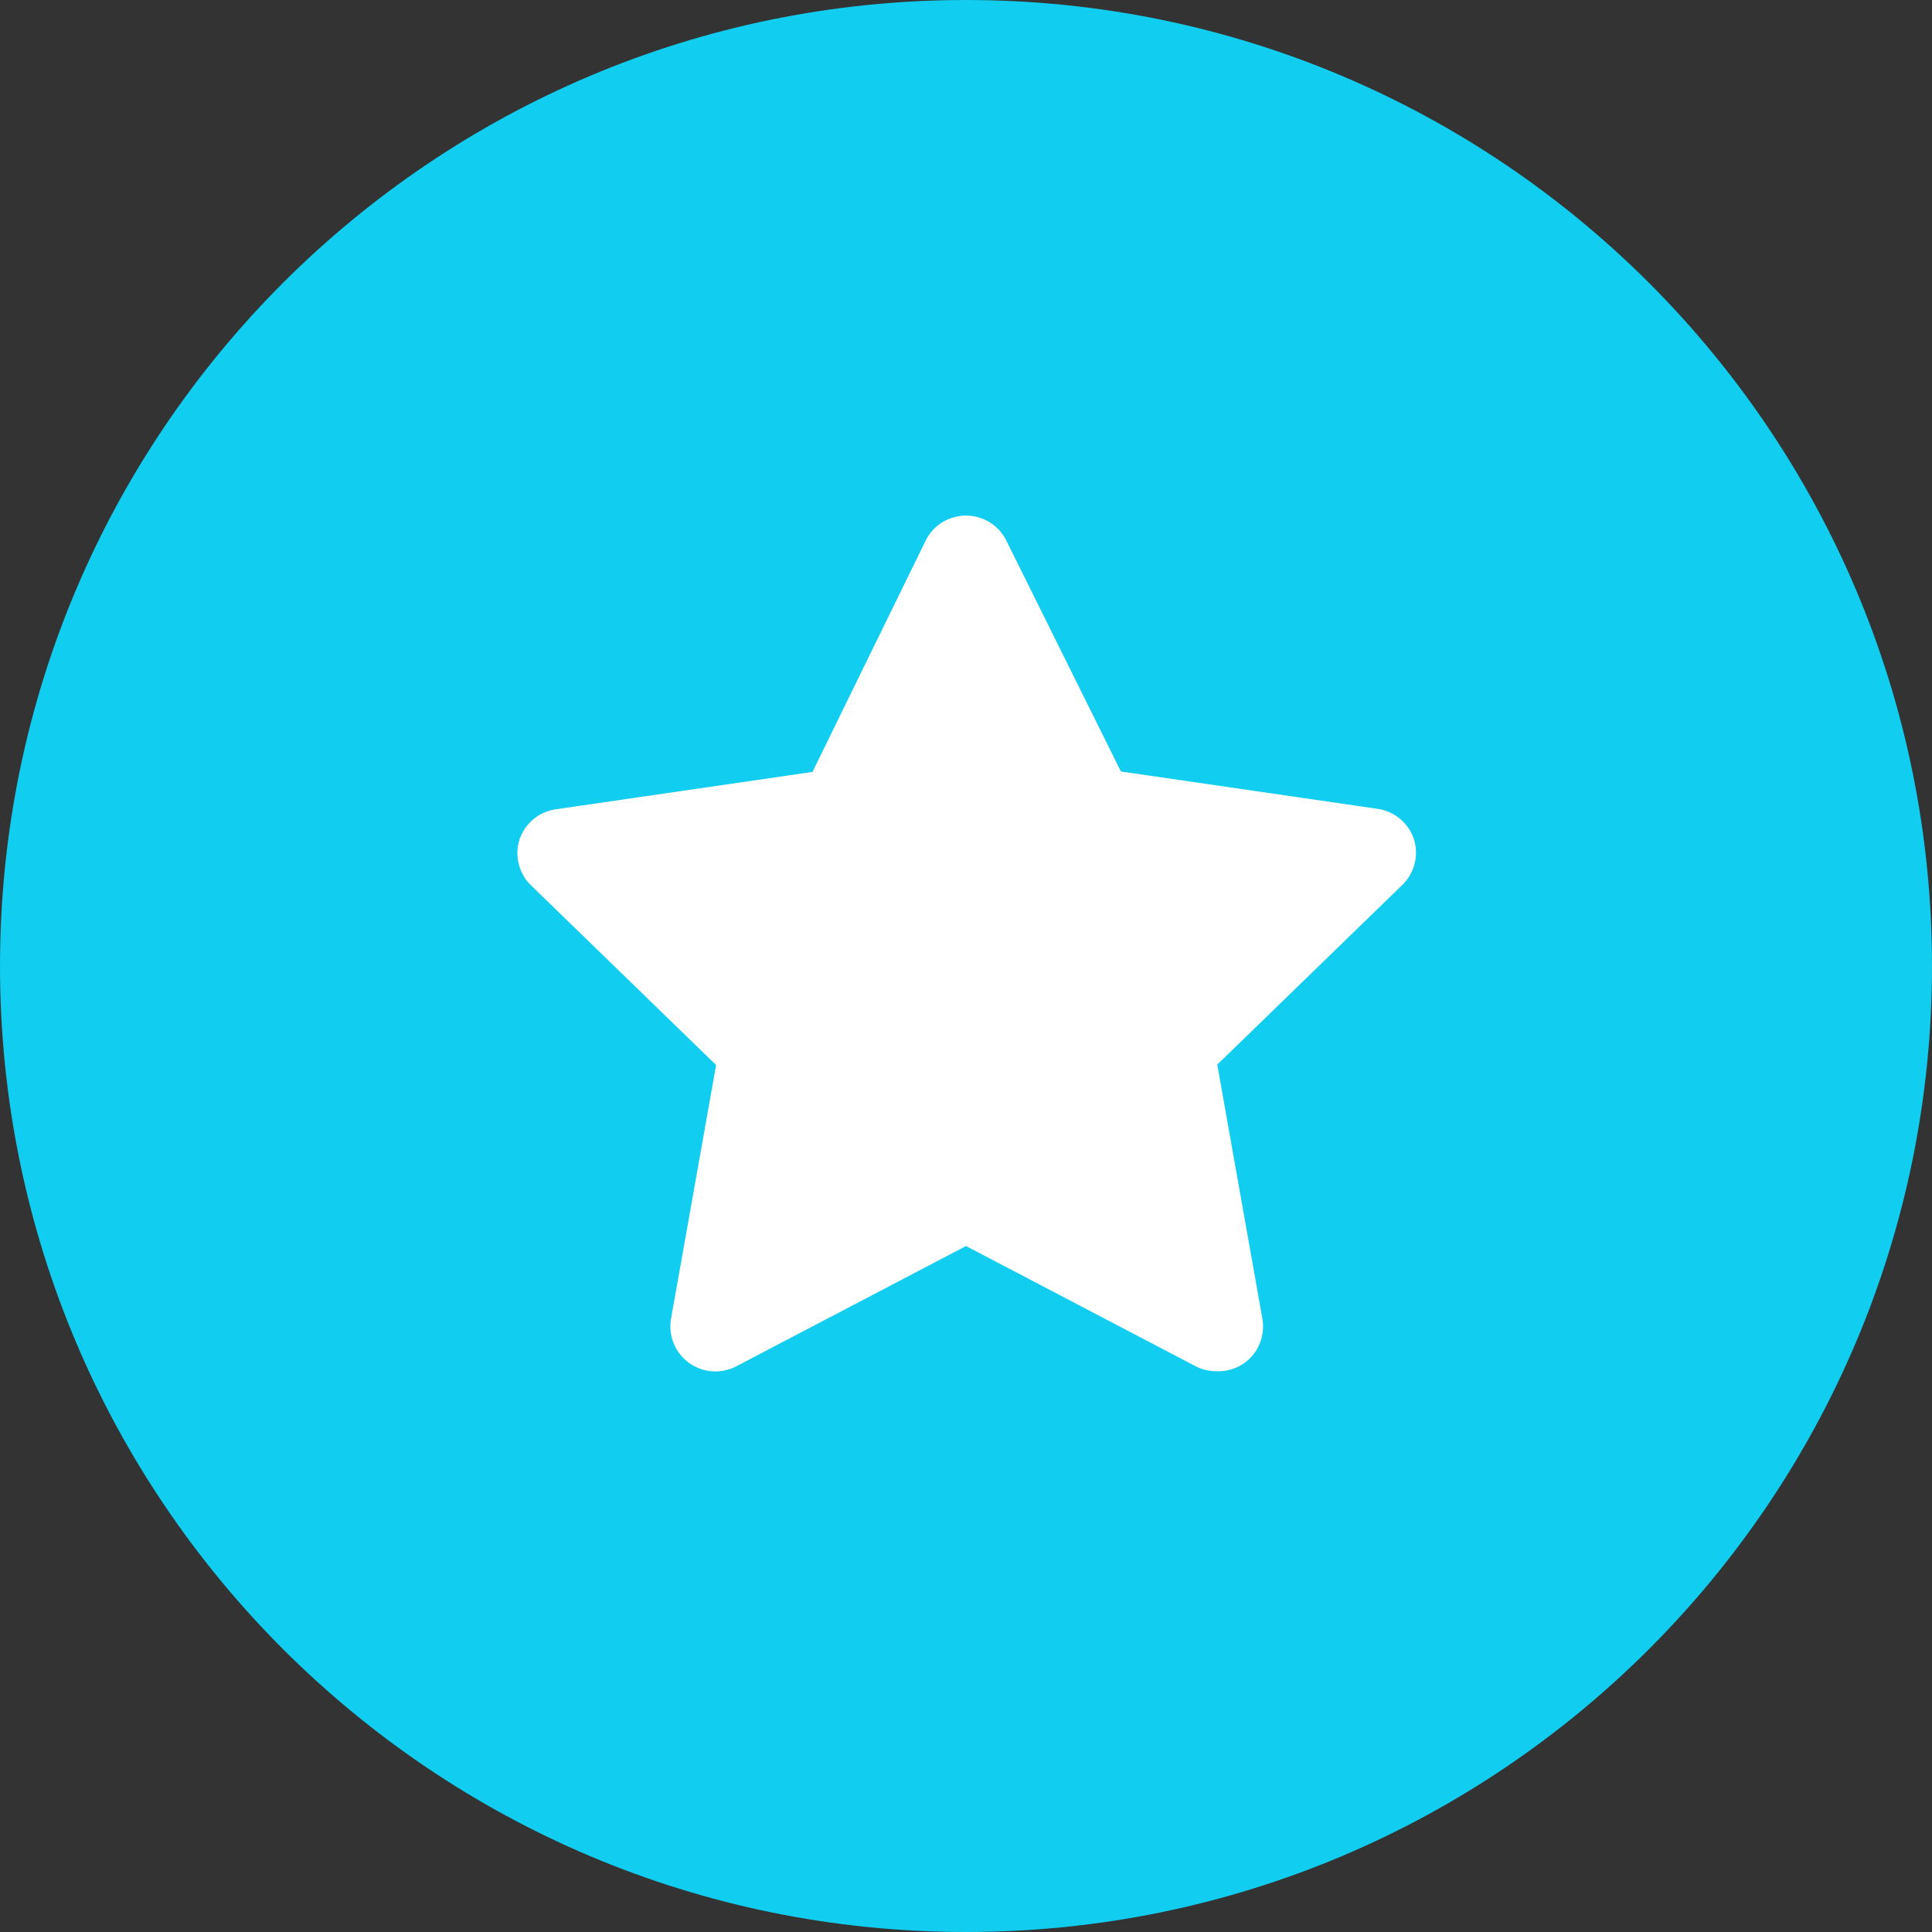 <svg xmlns="http://www.w3.org/2000/svg" width="35" height="35" viewBox="0 0 35 35"><rect x="0" y="0" width="35" height="35" fill="#333333" stroke="none"/><g><g><g><path fill="#11cdef" d="M0 17.5C0 7.835 7.835 0 17.5 0S35 7.835 35 17.5 27.165 35 17.5 35 0 27.165 0 17.5z"/></g><g><g><g><path fill="#fff" d="M22.035 24.84c-.13.001-.26-.03-.375-.089l-4.16-2.178-4.16 2.178a.816.816 0 0 1-1.183-.864l.816-4.593-3.36-3.262a.816.816 0 0 1-.204-.816.816.816 0 0 1 .66-.555l4.65-.677L16.766 9.8a.816.816 0 0 1 1.468 0l2.072 4.176 4.65.677a.816.816 0 0 1 .66.555.816.816 0 0 1-.204.816l-3.36 3.262.815 4.592a.816.816 0 0 1-.326.816.816.816 0 0 1-.506.147z"/></g></g></g></g></g></svg>